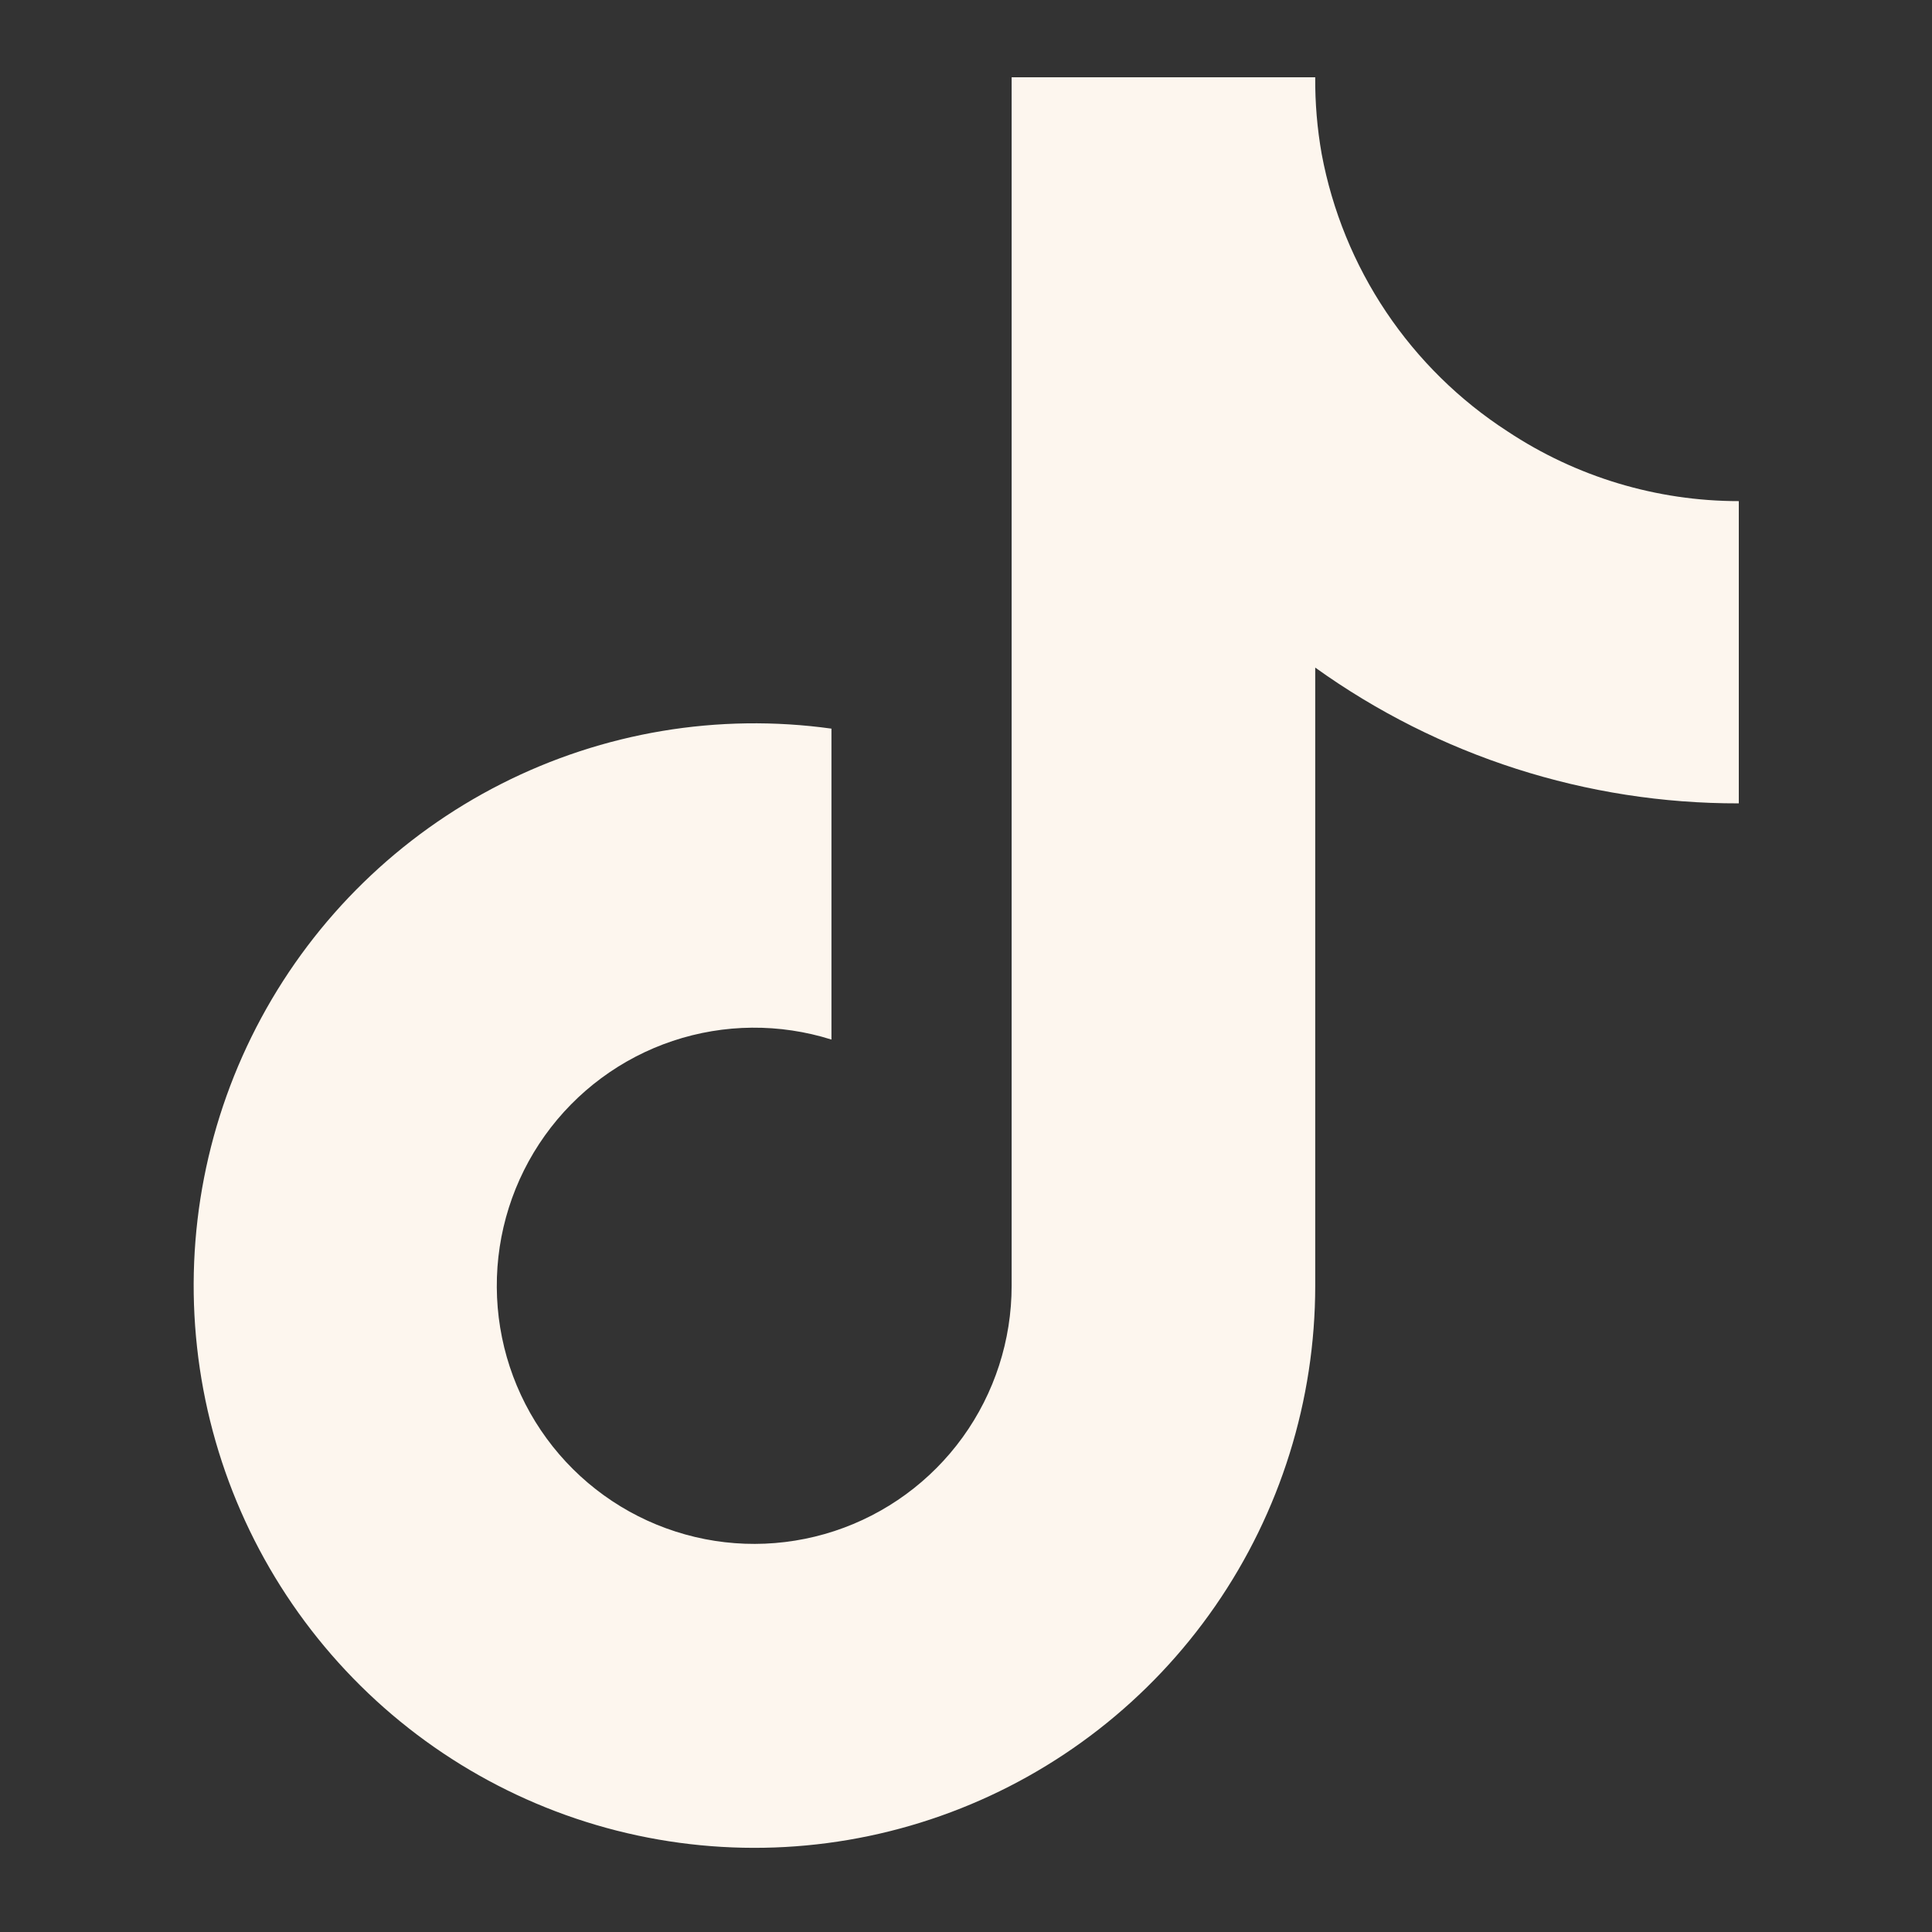 <svg width="50" height="50" viewBox="0 0 50 50" fill="none" xmlns="http://www.w3.org/2000/svg">
<rect x="0" y="0" width="50" height="50" fill="#333333" stroke="none"/>
<path d="M45 20.791C41.069 20.8 37.235 19.571 34.038 17.277V33.276C34.037 36.239 33.134 39.131 31.449 41.566C29.765 44 27.378 45.861 24.61 46.899C21.842 47.938 18.824 48.104 15.959 47.376C13.094 46.648 10.52 45.06 8.579 42.825C6.638 40.59 5.424 37.815 5.1 34.87C4.775 31.924 5.355 28.95 6.761 26.344C8.168 23.738 10.335 21.625 12.972 20.287C15.609 18.949 18.59 18.45 21.518 18.857V26.904C20.178 26.482 18.74 26.494 17.408 26.94C16.076 27.386 14.919 28.243 14.101 29.388C13.284 30.533 12.848 31.907 12.857 33.315C12.865 34.723 13.316 36.093 14.147 37.228C14.978 38.363 16.145 39.206 17.483 39.636C18.82 40.067 20.258 40.062 21.593 39.624C22.927 39.186 24.09 38.336 24.914 37.196C25.738 36.056 26.181 34.684 26.181 33.276V2H34.038C34.033 2.665 34.089 3.33 34.205 3.985V3.985C34.478 5.447 35.045 6.838 35.873 8.073C36.701 9.307 37.771 10.36 39.018 11.166C40.792 12.342 42.873 12.969 45 12.969V20.791Z" fill="#FDF6EE"/>
</svg>
